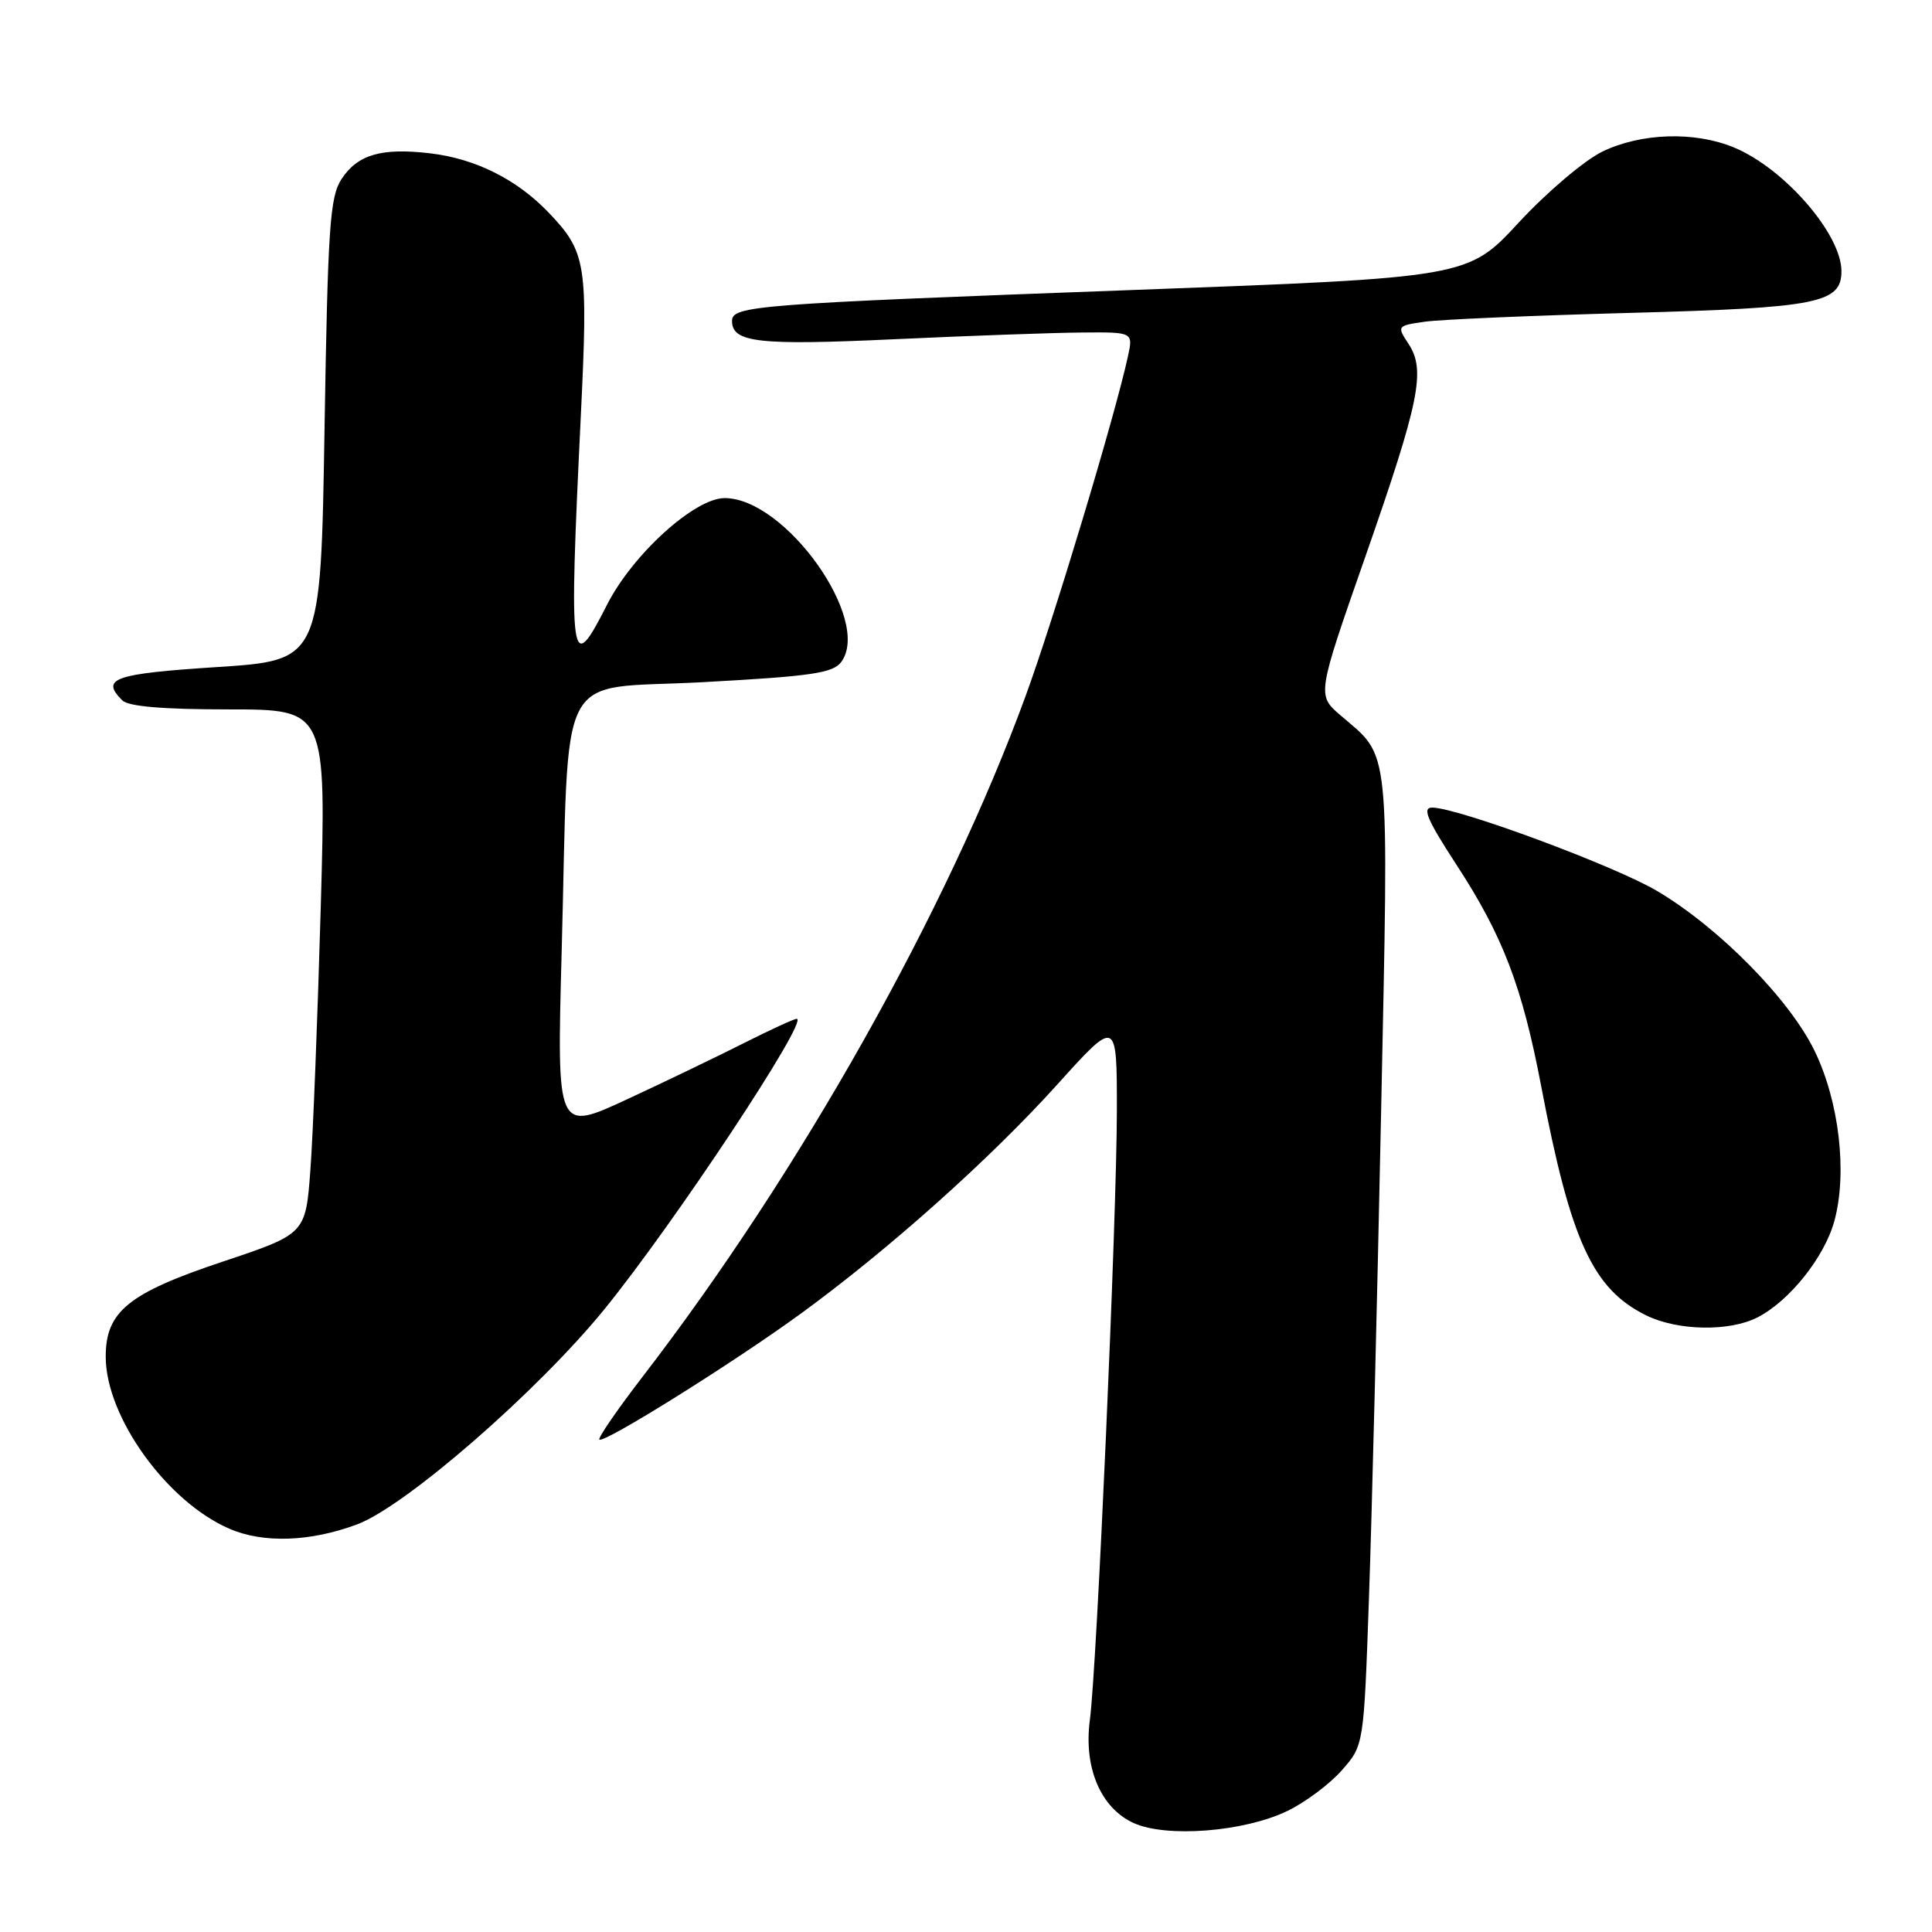 <?xml version="1.0" encoding="UTF-8" standalone="no"?>
<!DOCTYPE svg PUBLIC "-//W3C//DTD SVG 1.1//EN" "http://www.w3.org/Graphics/SVG/1.1/DTD/svg11.dtd" >
<svg xmlns="http://www.w3.org/2000/svg" xmlns:xlink="http://www.w3.org/1999/xlink" version="1.1" viewBox="0 0 256 256">
 <g >
 <path fill="currentColor"
d=" M 170.59 239.96 C 172.97 238.81 176.22 236.38 177.81 234.56 C 180.71 231.26 180.71 231.26 181.39 211.88 C 181.77 201.22 182.49 172.26 183.00 147.51 C 184.02 97.79 184.30 100.52 177.64 94.80 C 174.50 92.10 174.50 92.10 180.90 73.80 C 188.11 53.16 188.94 49.08 186.64 45.57 C 185.08 43.20 185.11 43.16 188.78 42.63 C 190.83 42.33 203.07 41.81 216.00 41.46 C 240.89 40.79 244.00 40.17 244.00 35.93 C 244.00 31.03 236.44 22.32 229.78 19.55 C 224.57 17.38 217.46 17.60 212.32 20.09 C 209.95 21.24 204.97 25.46 201.25 29.48 C 194.50 36.78 194.50 36.78 150.00 38.43 C 100.00 40.28 97.00 40.52 97.00 42.53 C 97.00 45.39 100.48 45.79 118.50 44.95 C 128.40 44.49 139.57 44.09 143.33 44.06 C 150.16 44.00 150.16 44.00 149.45 47.25 C 147.73 55.15 139.65 81.98 135.89 92.25 C 125.45 120.76 105.97 155.38 85.14 182.43 C 81.78 186.80 79.21 190.54 79.42 190.75 C 79.99 191.32 97.34 180.47 106.17 174.02 C 117.76 165.57 131.24 153.52 140.08 143.72 C 148.00 134.94 148.00 134.94 147.99 147.22 C 147.98 161.32 145.34 220.98 144.41 227.93 C 143.58 234.24 145.85 239.57 150.21 241.56 C 154.58 243.54 164.85 242.73 170.59 239.96 Z  M 47.34 201.98 C 53.77 199.57 71.28 184.32 80.13 173.43 C 89.40 162.01 107.28 135.00 105.57 135.00 C 105.22 135.00 102.14 136.42 98.72 138.14 C 95.30 139.87 88.29 143.25 83.14 145.64 C 73.78 149.99 73.78 149.99 74.42 126.24 C 75.47 87.42 73.35 91.47 93.17 90.39 C 107.61 89.60 110.38 89.19 111.48 87.70 C 115.55 82.13 104.06 66.00 96.02 66.00 C 92.04 66.00 83.81 73.47 80.42 80.16 C 75.57 89.73 75.36 88.20 76.96 55.12 C 77.94 34.92 77.70 33.41 72.69 28.16 C 68.50 23.78 63.00 21.02 57.02 20.32 C 50.57 19.55 47.39 20.47 45.26 23.72 C 43.71 26.09 43.44 29.99 43.00 56.95 C 42.50 87.50 42.50 87.50 28.75 88.39 C 15.06 89.28 13.30 89.90 16.20 92.80 C 17.01 93.61 21.60 94.00 30.31 94.00 C 43.23 94.00 43.23 94.00 42.50 120.25 C 42.09 134.69 41.48 150.32 41.13 155.00 C 40.50 163.50 40.50 163.50 29.52 167.17 C 16.99 171.35 13.99 173.79 14.01 179.81 C 14.03 187.74 22.09 198.96 30.36 202.55 C 34.87 204.52 41.11 204.31 47.34 201.98 Z  M 232.90 174.55 C 237.15 172.36 241.78 166.53 243.07 161.76 C 244.80 155.38 243.70 145.95 240.44 139.24 C 237.13 132.42 227.81 122.95 219.61 118.08 C 213.97 114.73 193.18 107.02 189.77 107.01 C 188.41 107.00 189.11 108.63 192.96 114.54 C 199.14 124.00 201.70 130.70 204.23 144.00 C 208.12 164.42 211.04 170.80 218.12 174.29 C 222.31 176.35 229.18 176.47 232.90 174.55 Z "/>
</g>
</svg>
